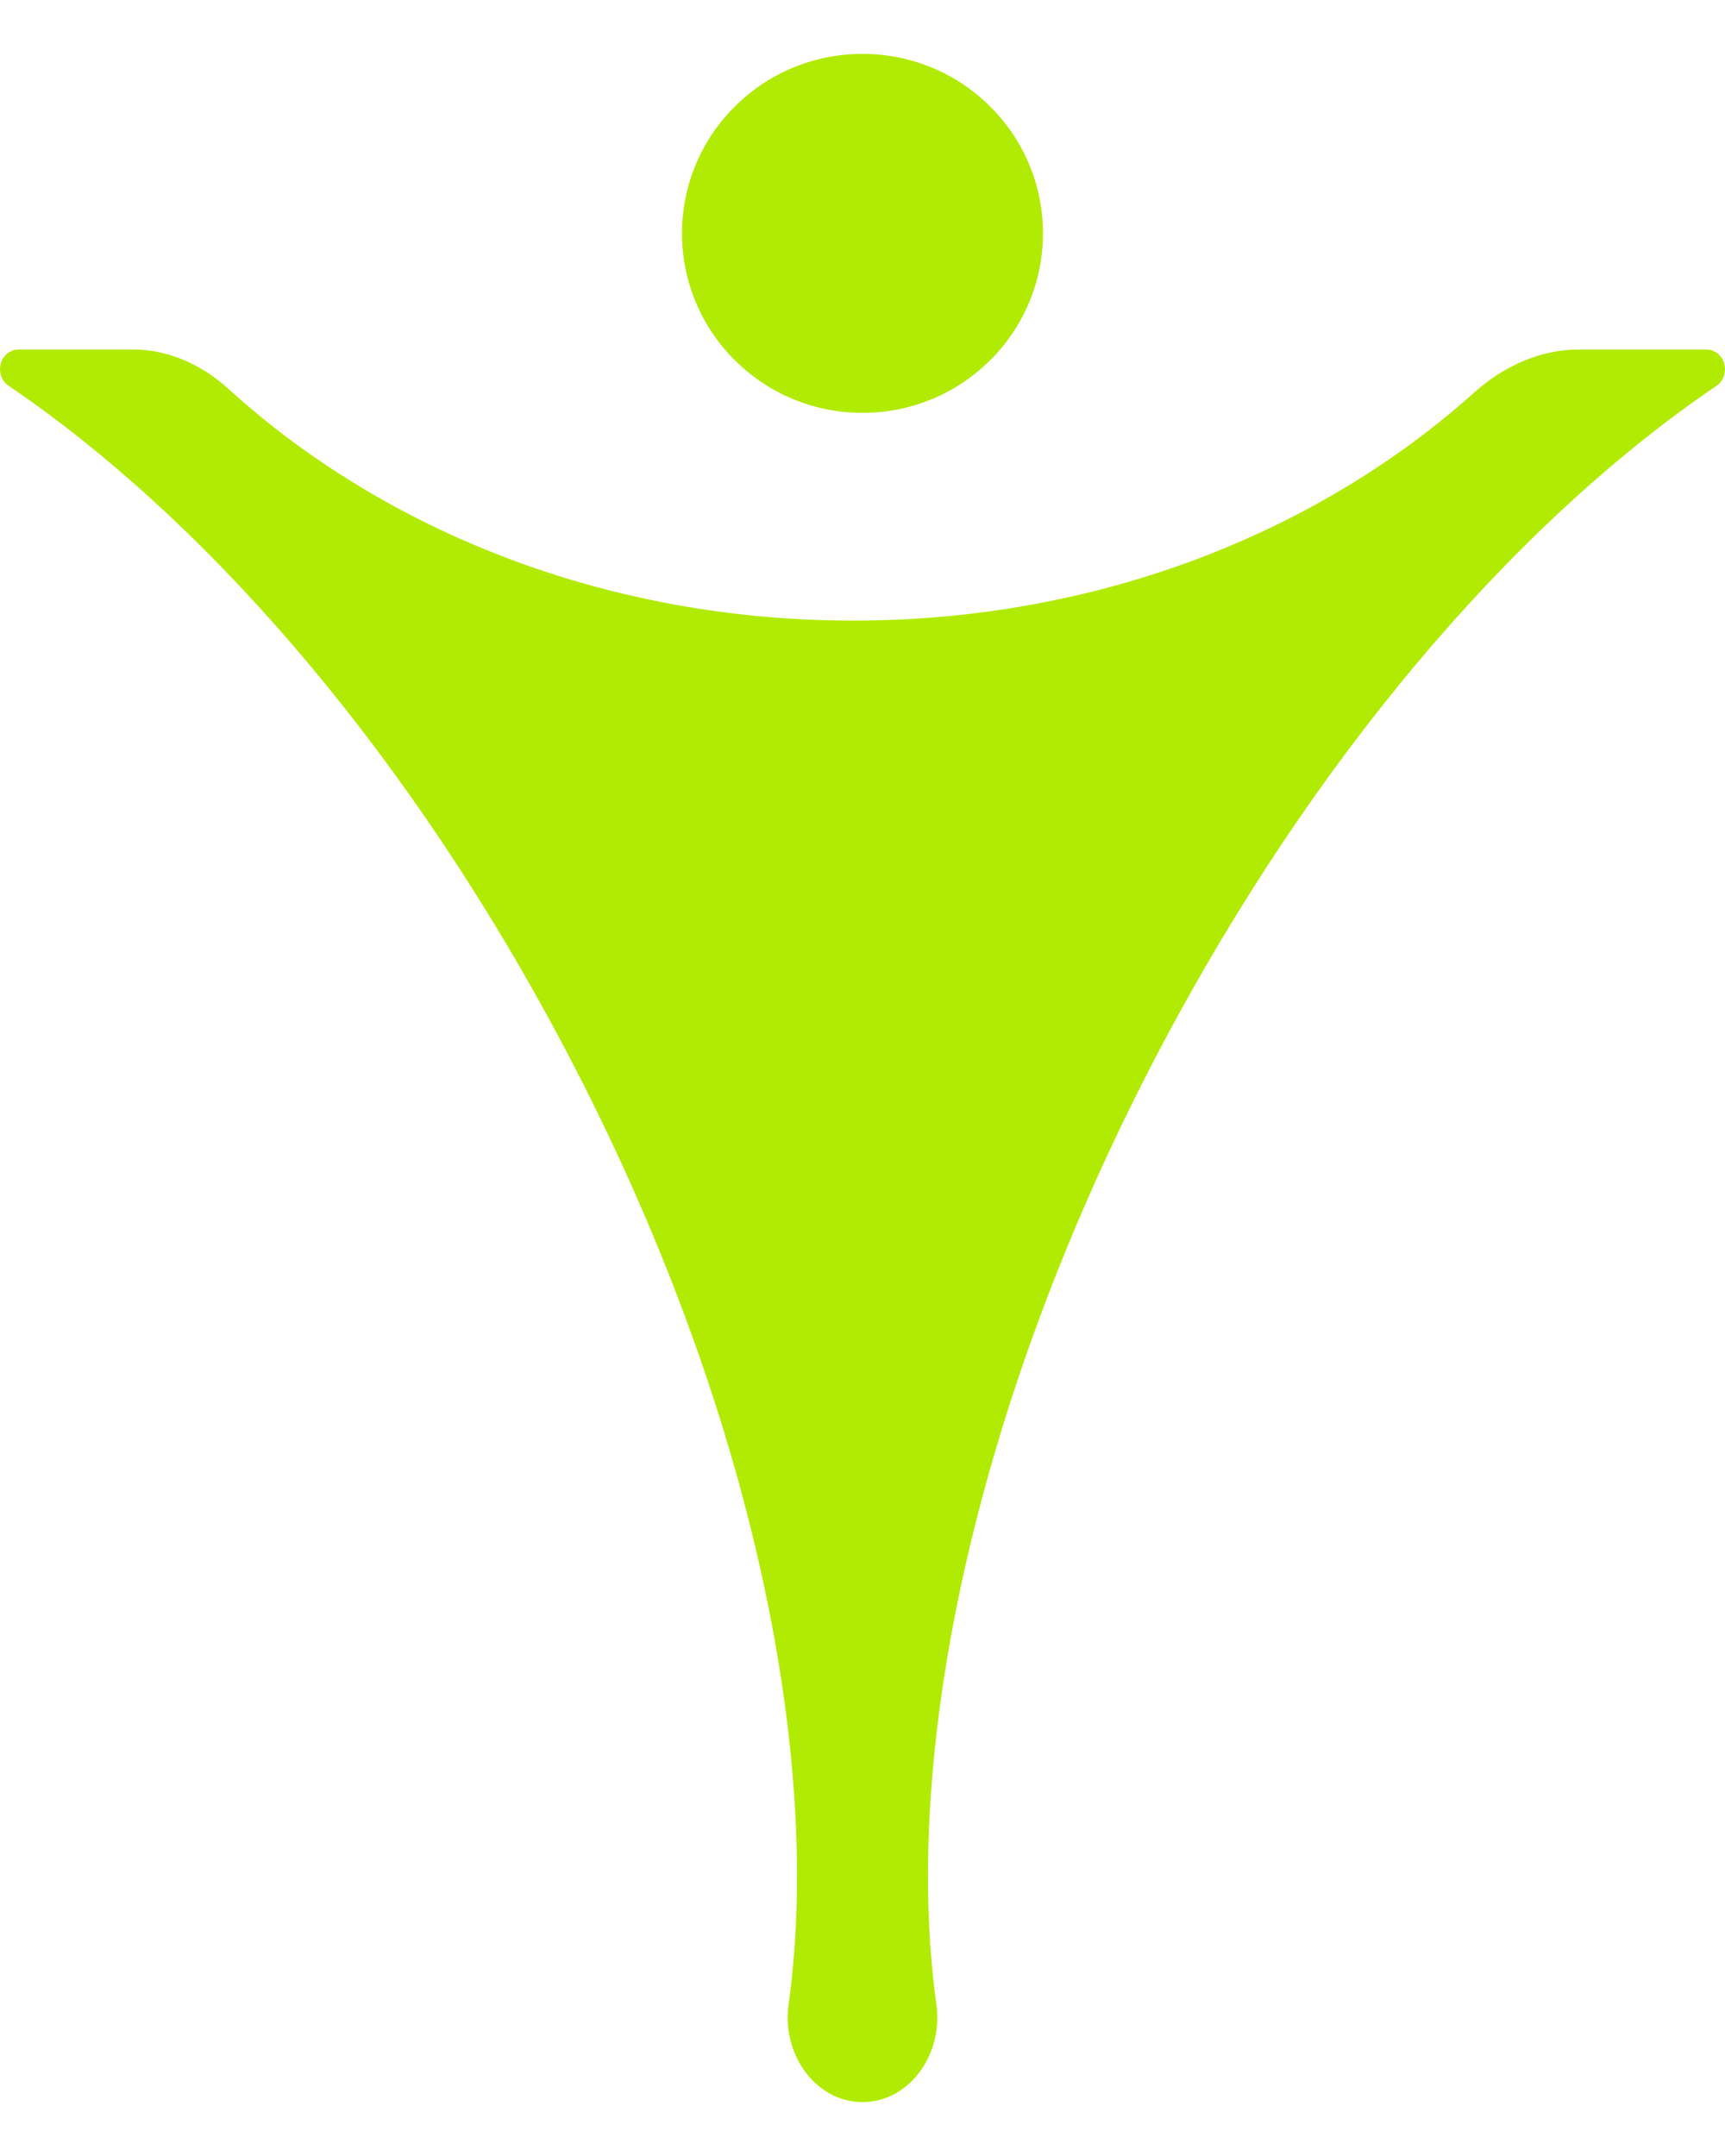 <svg width="16" height="20" viewBox="0 0 16 20" fill="none" xmlns="http://www.w3.org/2000/svg">
<path d="M9.674 2.165C9.674 3.084 8.925 3.83 8 3.83C7.075 3.83 6.326 3.084 6.326 2.165C6.326 1.245 7.075 0.5 8 0.5C8.925 0.5 9.674 1.245 9.674 2.165Z" fill="#B1EB04"/>
<path fill-rule="evenodd" clip-rule="evenodd" d="M2.117 3.606C1.87 3.382 1.561 3.242 1.235 3.242H0.173C0.077 3.242 0 3.324 0 3.425C0 3.487 0.03 3.545 0.08 3.579C1.846 4.775 3.654 6.822 5.081 9.431C6.892 12.742 7.653 16.159 7.314 18.601C7.251 19.055 7.565 19.5 8 19.5C8.435 19.5 8.749 19.055 8.686 18.601C8.347 16.159 9.109 12.742 10.92 9.431C12.347 6.822 14.154 4.776 15.92 3.58C15.97 3.546 16 3.488 16 3.425C16 3.324 15.922 3.242 15.827 3.242H14.645C14.287 3.242 13.948 3.396 13.675 3.64C12.22 4.945 10.177 5.757 7.915 5.757C5.633 5.757 3.574 4.931 2.117 3.606Z" fill="#B1EB04"/>
</svg>
